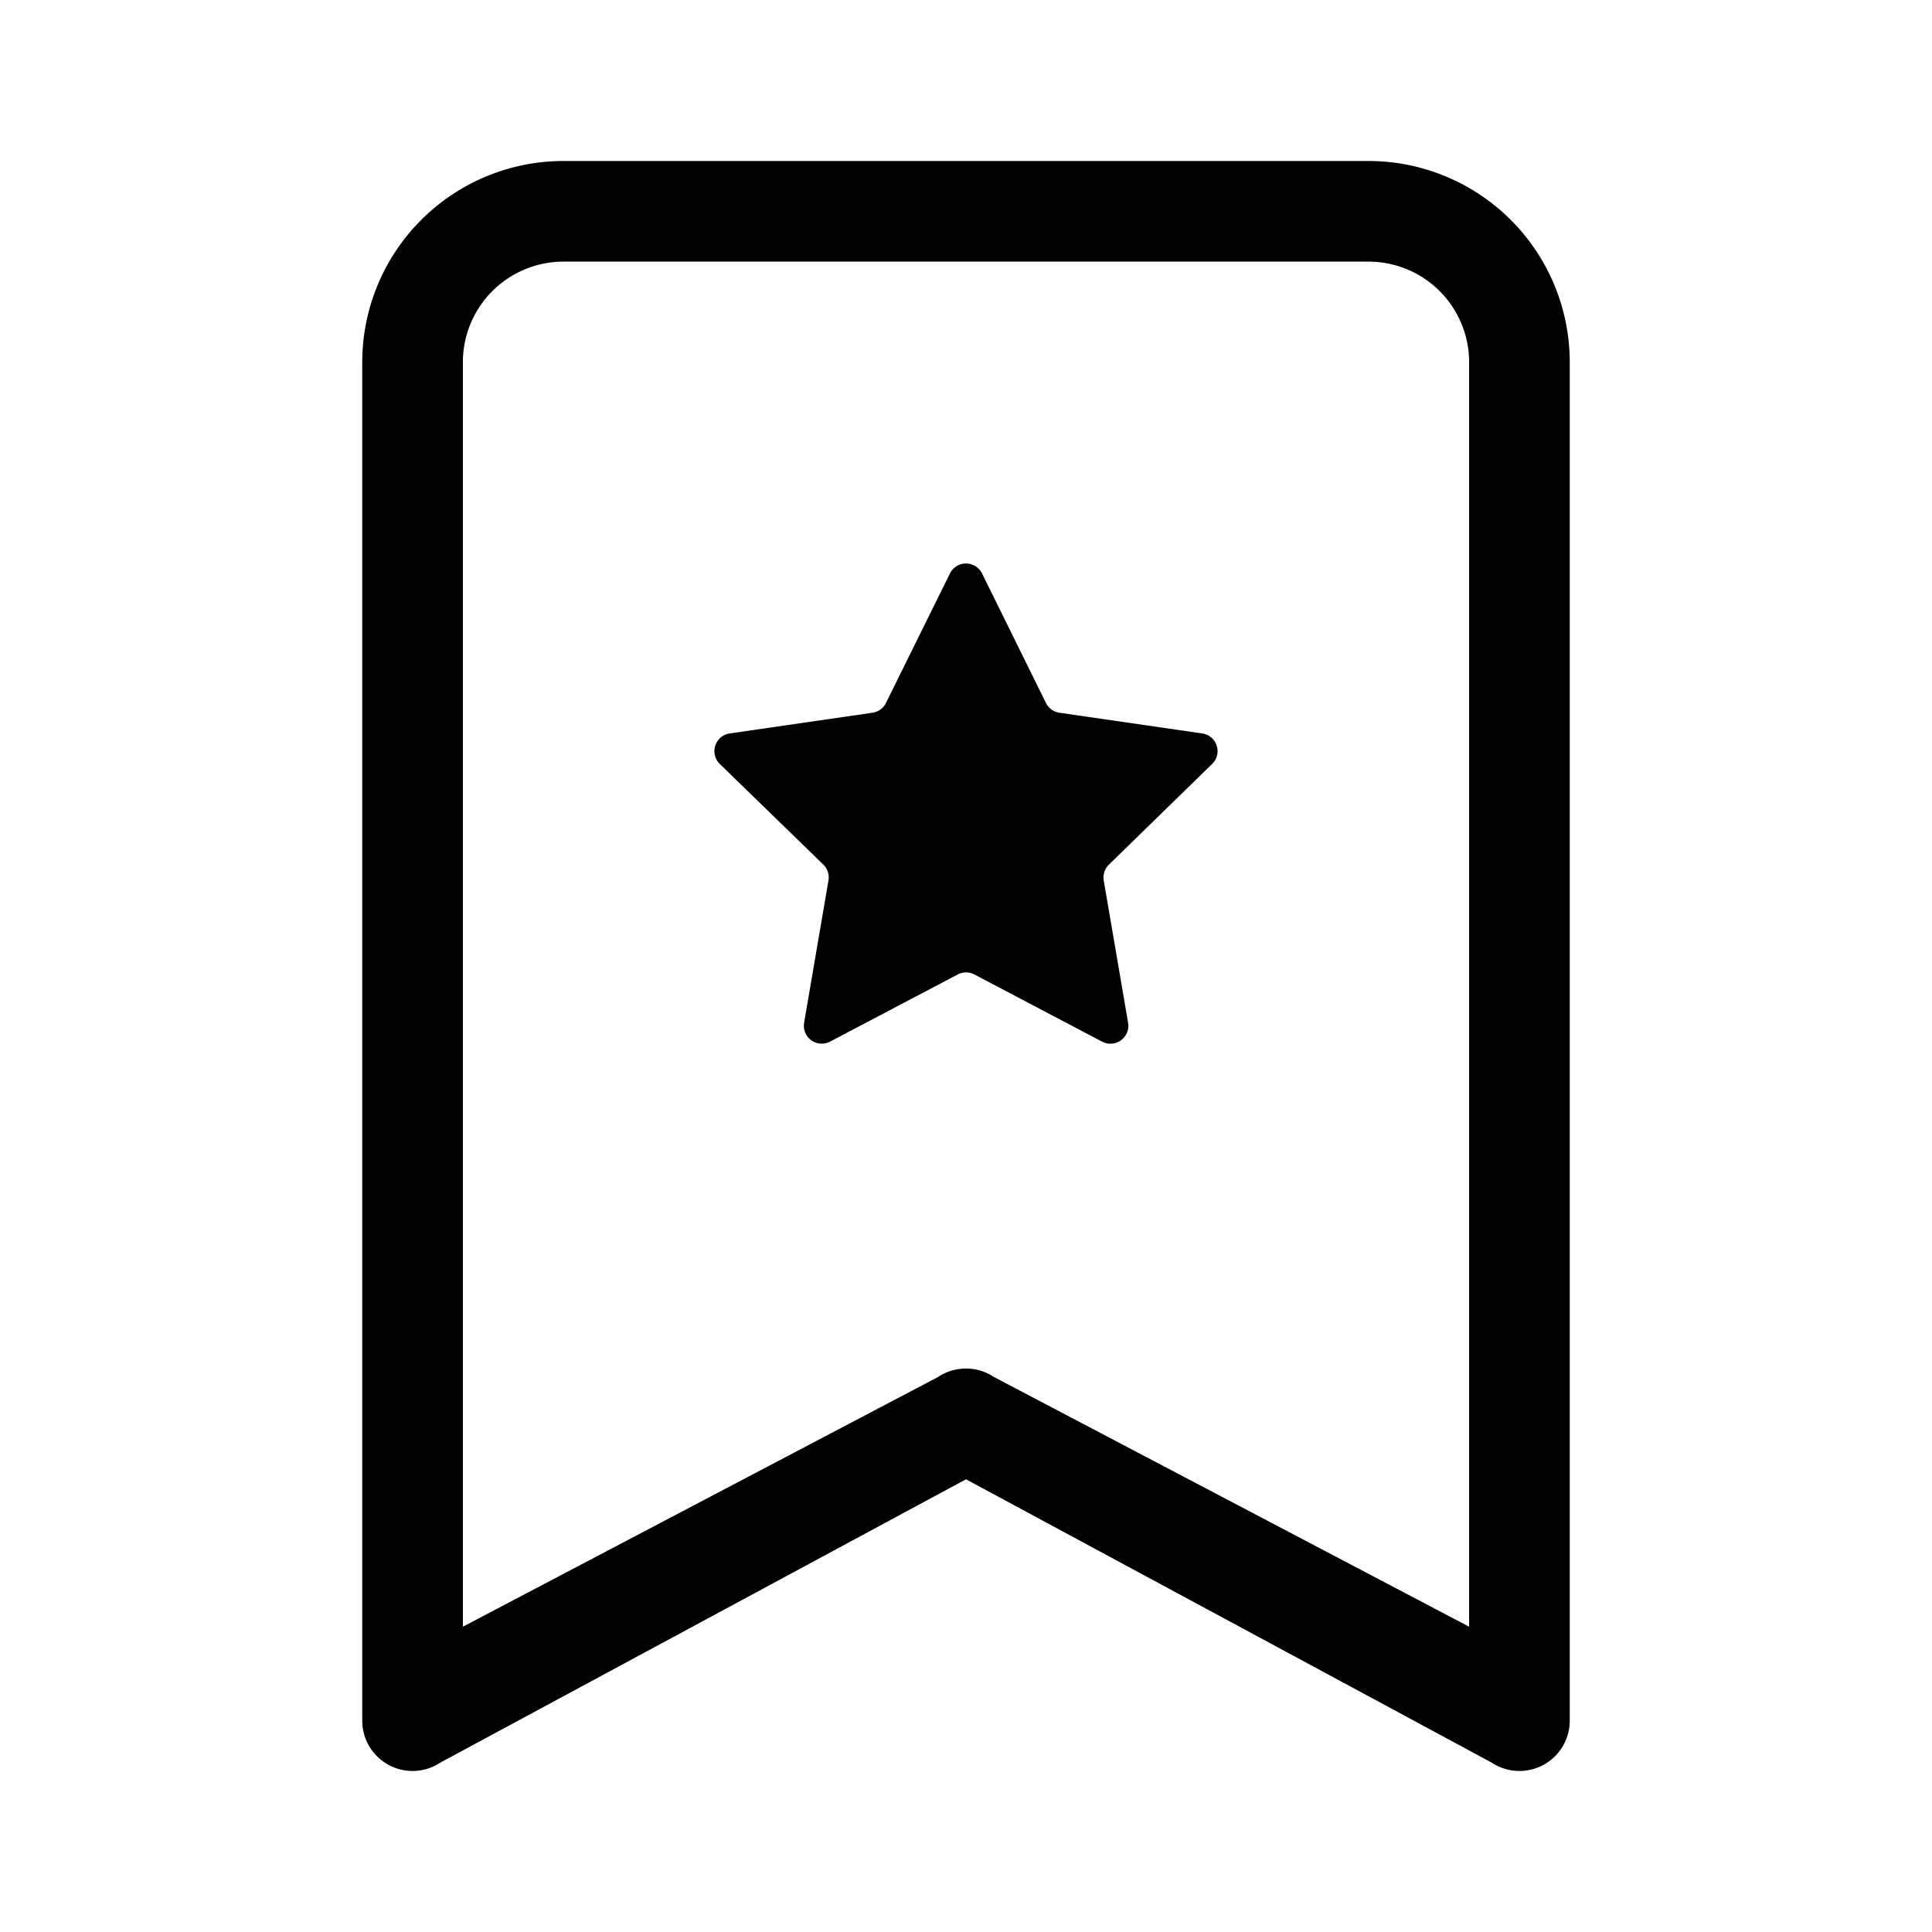 <svg xmlns="http://www.w3.org/2000/svg" width="100%" height="100%" viewBox="-1.6 -1.6 19.2 19.2"><path d="M7.84 4.1a.178.178 0 01.32 0l.634 1.285a.178.178 0 00.134.098l1.42.206c.145.021.204.2.098.303L9.42 6.993a.178.178 0 00-.051.158l.242 1.414a.178.178 0 01-.258.187l-1.27-.668a.178.178 0 00-.165 0l-1.27.668a.178.178 0 01-.257-.187l.242-1.414a.178.178 0 00-.05-.158l-1.03-1.001a.178.178 0 01.098-.303l1.42-.206a.178.178 0 00.134-.098L7.84 4.1z"/><path d="M2 2a2 2 0 012-2h8a2 2 0 012 2v13.5a.5.5 0 01-.777.416L8 13.101l-5.223 2.815A.5.5 0 012 15.5V2zm2-1a1 1 0 00-1 1v12.566l4.723-2.482a.5.5 0 01.554 0L13 14.566V2a1 1 0 00-1-1H4z"/></svg>
